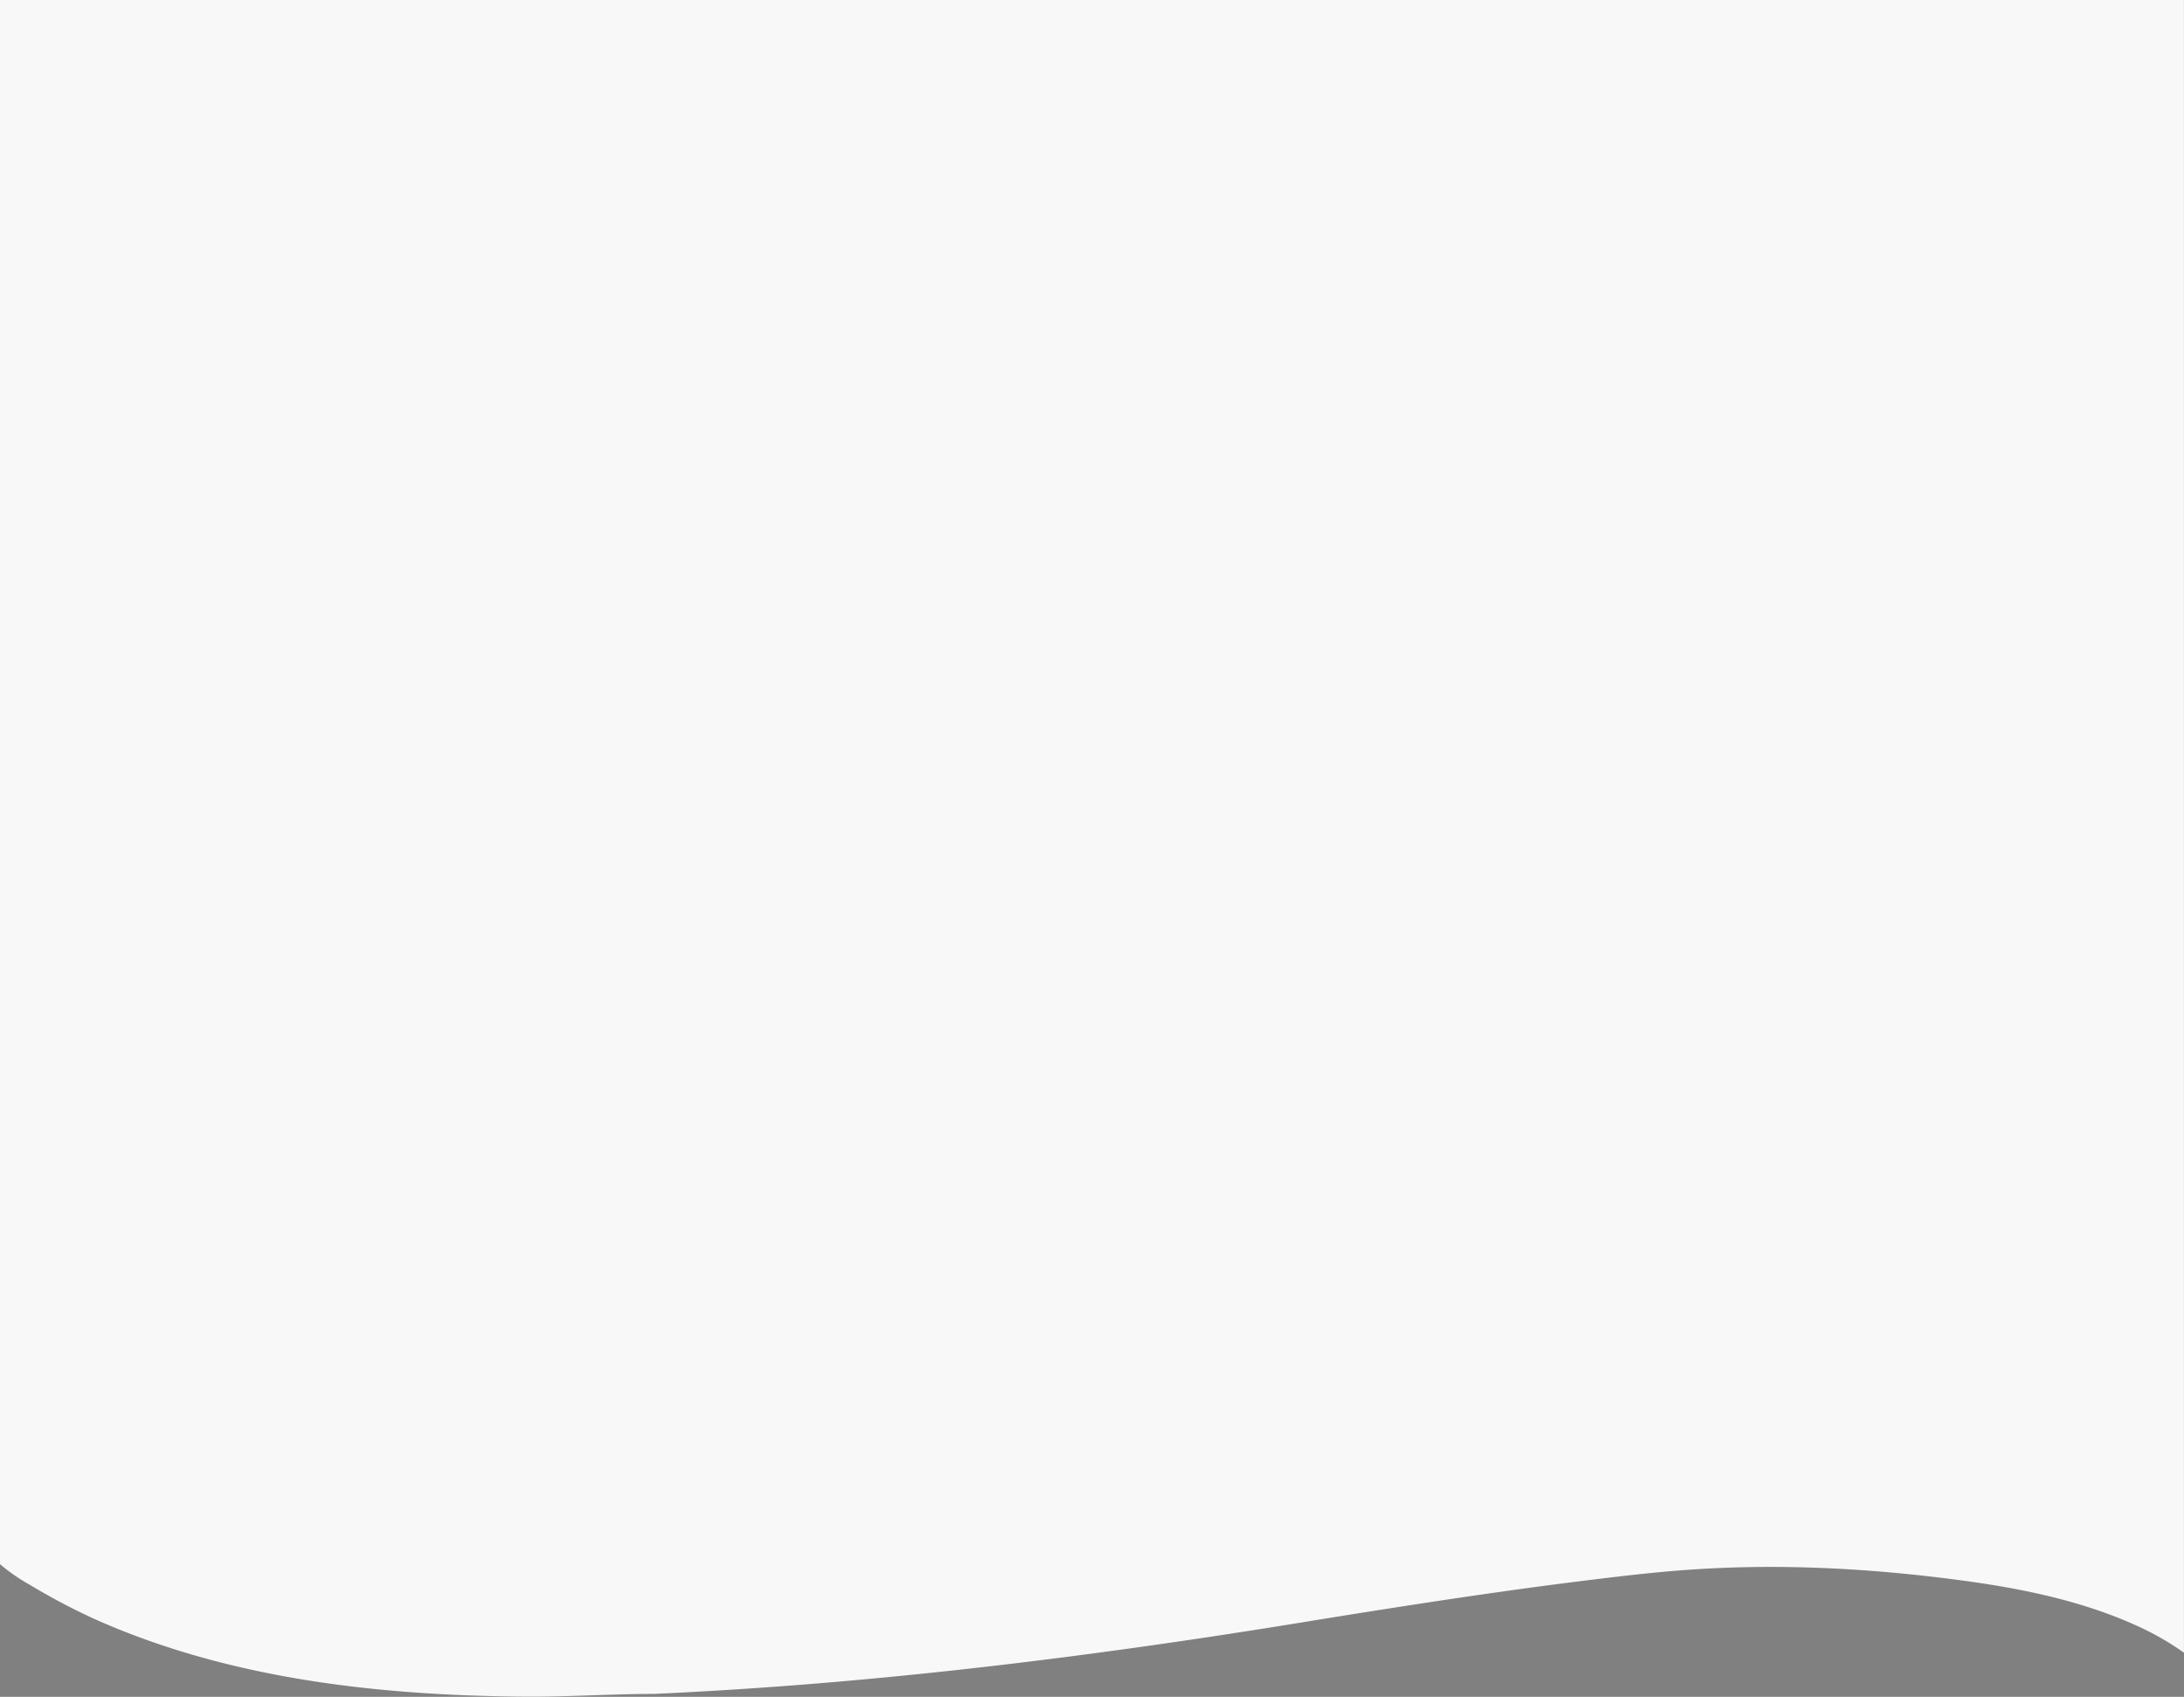 <svg id="Layer_1" xmlns="http://www.w3.org/2000/svg" xmlns:xlink="http://www.w3.org/1999/xlink" viewBox="0 0 909 706.03" preserveAspectRatio="none"><rect x="0" y="0" width="909" height="706.03" fill="#808080" stroke="none"/><defs><linearGradient id="linear-gradient" x1="688.5" y1="142.17" x2="50.48" y2="691.43" gradientUnits="userSpaceOnUse"><stop offset="0" stop-color="#f8f8f8"/><stop offset="1" stop-color="#f8f8f8"/></linearGradient></defs><title>bg</title><path d="M-13.5,648.5" style="fill:#fff"/><path d="M5.5,651.5" style="fill:#fff"/><path d="M2,785" style="fill:none;stroke:#000;stroke-miterlimit:10"/><path d="M.5,648.5" style="fill:#fff"/><path d="M-7.5,654.5" style="fill:#fff"/><path d="M943.5,696.5" style="fill:#fff"/><path d="M2.19,652a78.19,78.19,0,0,0,10.47,7,267.35,267.35,0,0,0,26.44,14c56,25.14,118.49,32,179.34,32.47,17.91.12,35.79-1.14,53.67-1.14,91.4-4.14,182.35-15.47,272.65-30.23,4.46-.74,8.92-1.45,13.39-2.17,31.28-5,62.62-9.8,94.05-13.82,15.49-1.93,31-3.91,46.59-5.14,38.9-3.09,78.05-1.13,116.69,4,24.83,3.28,50,8.29,73,18.54a118.41,118.41,0,0,1,20,11.19V.5H.5V650.6C1,651,1.52,651.47,2.19,652Z" style="stroke:#f8f8f8;stroke-miterlimit:10;fill:url(#linear-gradient)"/></svg>